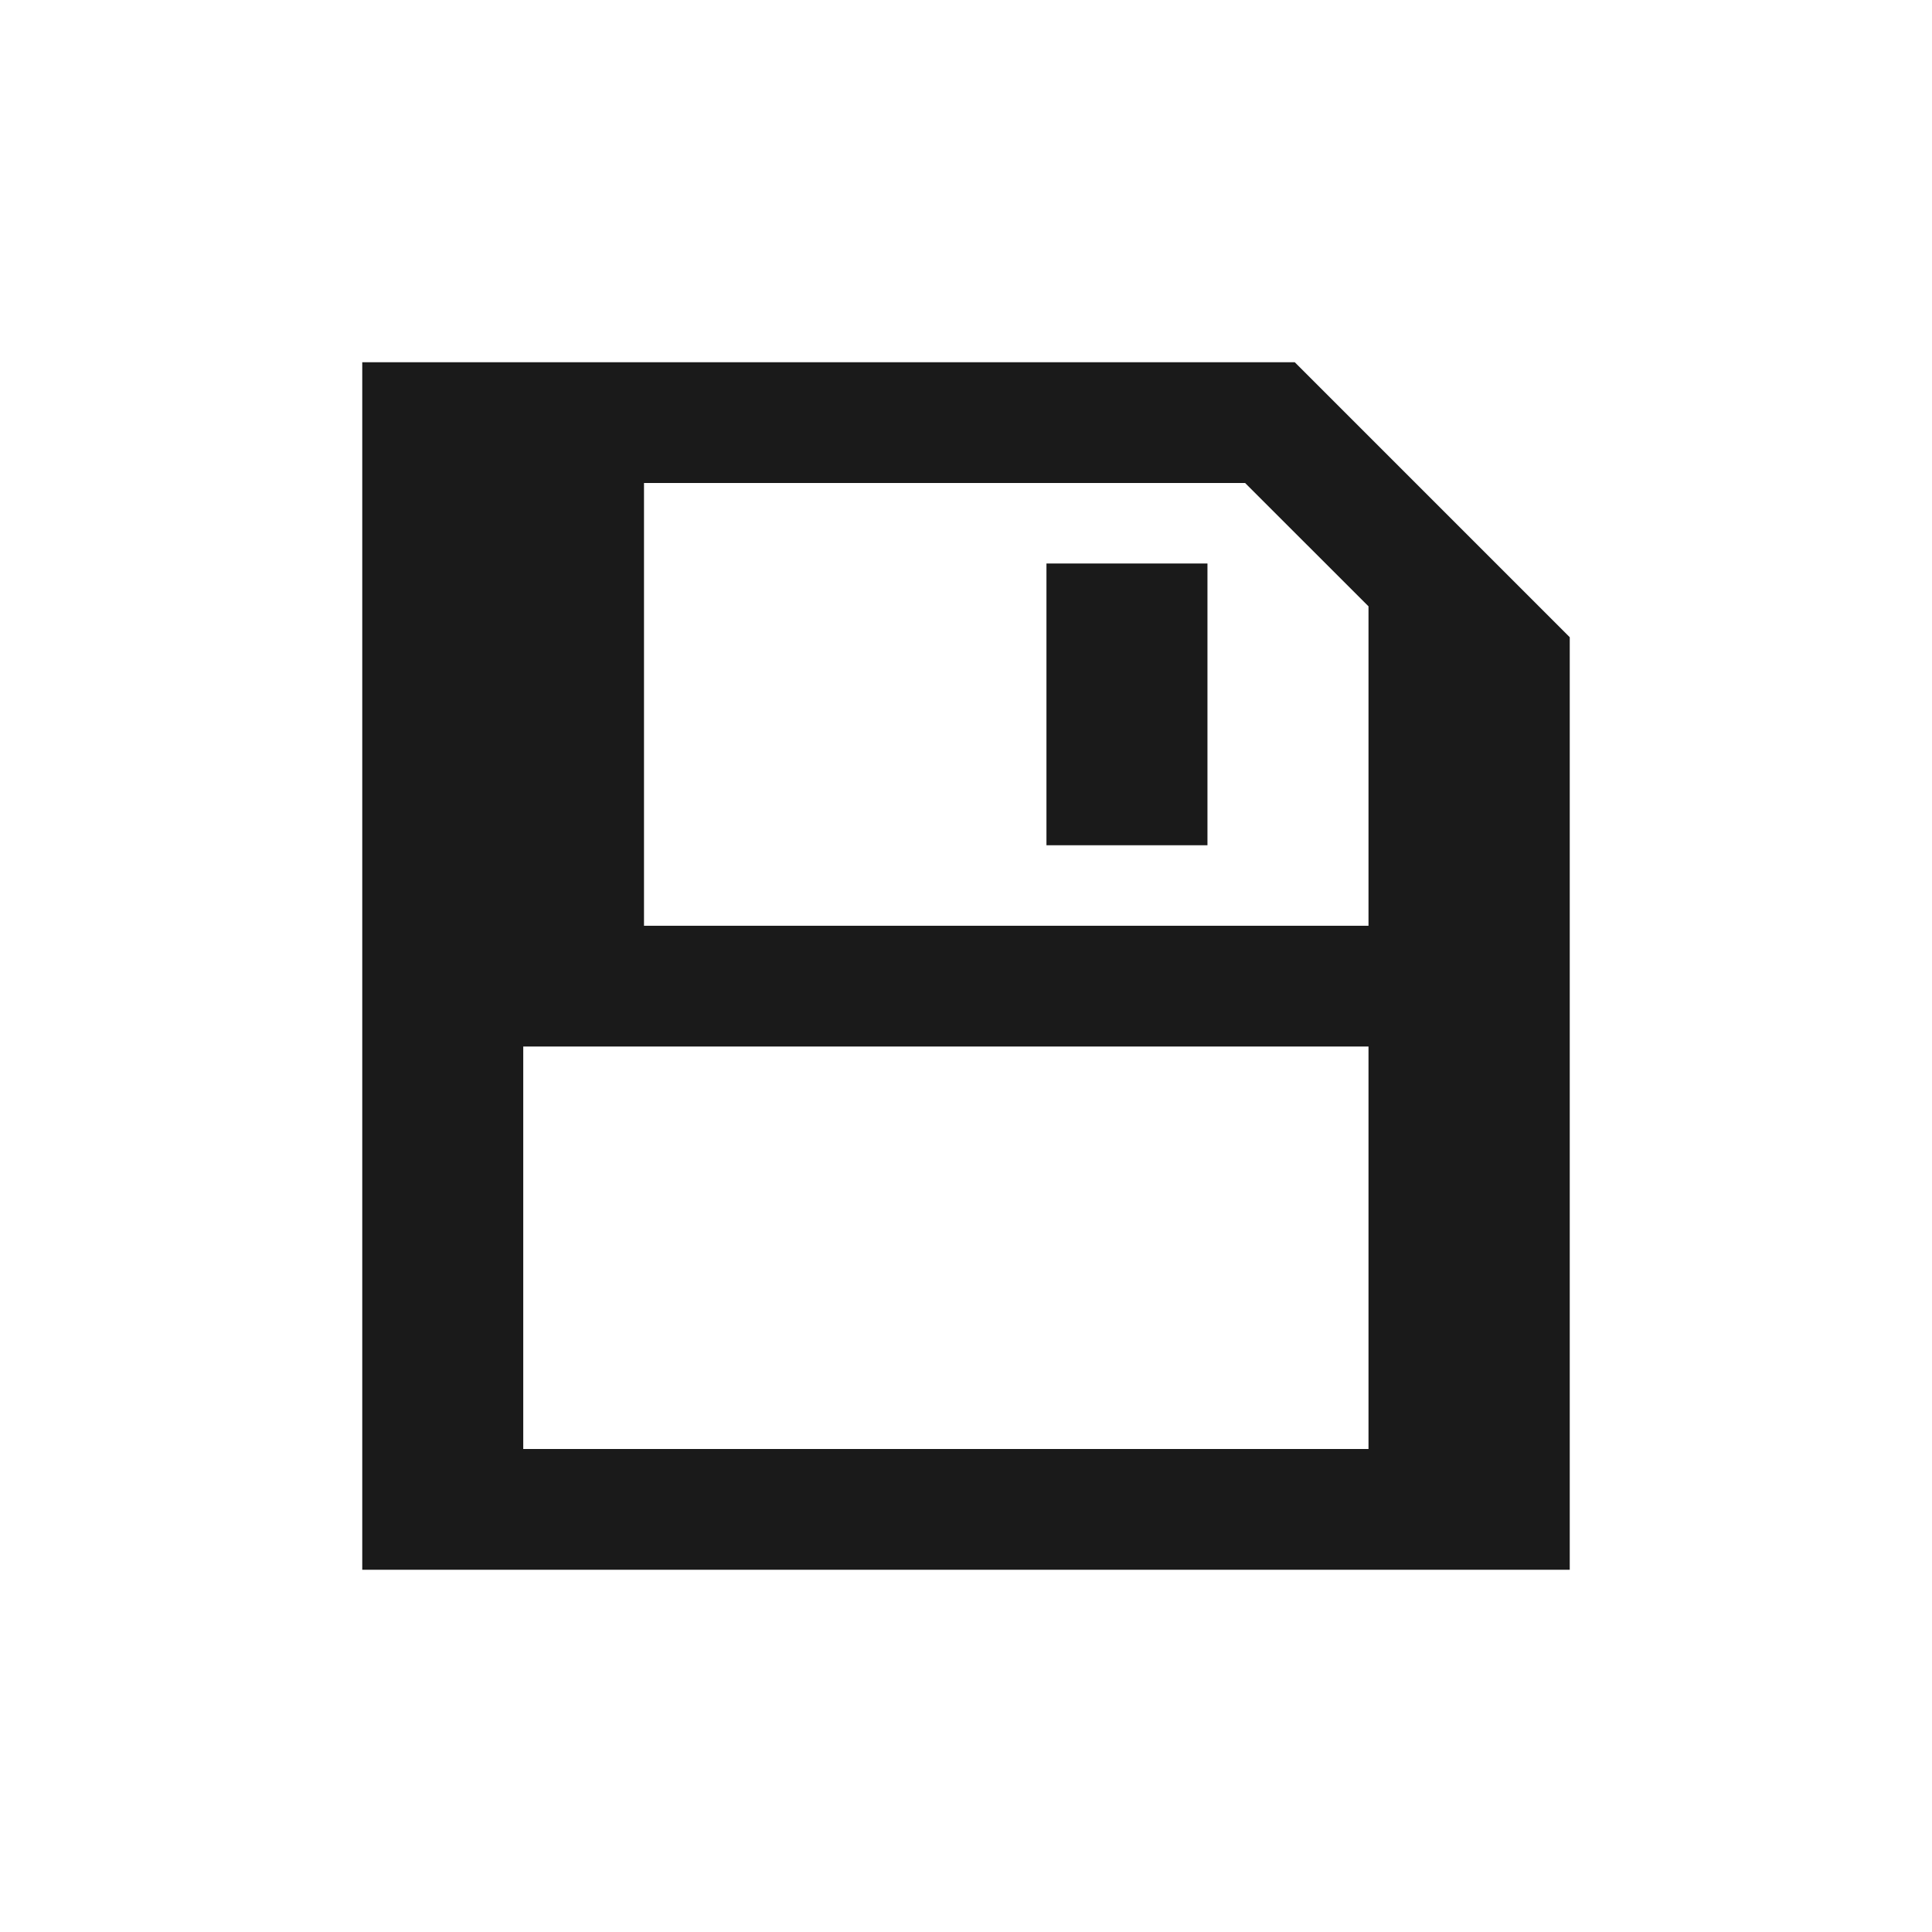 <?xml version="1.0" encoding="UTF-8" standalone="no"?>
<!-- Created with Inkscape (http://www.inkscape.org/) -->

<svg
   xmlns:dc="http://purl.org/dc/elements/1.1/"
   xmlns:cc="http://creativecommons.org/ns#"
   xmlns:rdf="http://www.w3.org/1999/02/22-rdf-syntax-ns#"
   xmlns:svg="http://www.w3.org/2000/svg"
   xmlns="http://www.w3.org/2000/svg"
   xmlns:sodipodi="http://sodipodi.sourceforge.net/DTD/sodipodi-0.dtd"
   xmlns:inkscape="http://www.inkscape.org/namespaces/inkscape"
   width="48"
   height="48"
   id="svg11925"
   version="1.1"
   inkscape:version="0.48.4 r9939"
   sodipodi:docname="document-save.svg">
  <defs
     id="defs11927" />
  <sodipodi:namedview
     id="base"
     pagecolor="#ffffff"
     bordercolor="#666666"
     borderopacity="1.0"
     inkscape:pageopacity="0.0"
     inkscape:pageshadow="2"
     inkscape:zoom="4.057971"
     inkscape:cx="-26.876225"
     inkscape:cy="16.638968"
     inkscape:document-units="px"
     inkscape:current-layer="layer1"
     showgrid="false"
     fit-margin-top="0"
     fit-margin-left="0"
     fit-margin-right="0"
     fit-margin-bottom="0"
     inkscape:window-width="1440"
     inkscape:window-height="838"
     inkscape:window-x="0"
     inkscape:window-y="26"
     inkscape:window-maximized="1"
     showguides="true">
    <inkscape:grid
       type="xygrid"
       id="grid3769" />
  </sodipodi:namedview>
  <g
     inkscape:label="Capa 1"
     inkscape:groupmode="layer"
     id="layer1"
     transform="translate(-387.429,-548.362)">
    <path
       style="fill:#1a1a1a;fill-opacity:1;stroke:none"
       d="M 9 9 L 9 39 L 39 39 L 39 15.832 L 32.168 9 L 9 9 z M 16 12 L 30.934 12 L 34 15.064 L 34 23 L 16 23 L 16 12 z M 13 26 L 34 26 L 34 36 L 13 36 L 13 26 z "
       transform="translate(387.429,548.362)"
       id="rect3232" />
    <rect
       y="562.362"
       x="413.428"
       height="7"
       width="4"
       id="rect4056"
       style="fill:#1a1a1a;fill-opacity:1;stroke:none" />
  </g>
</svg>
